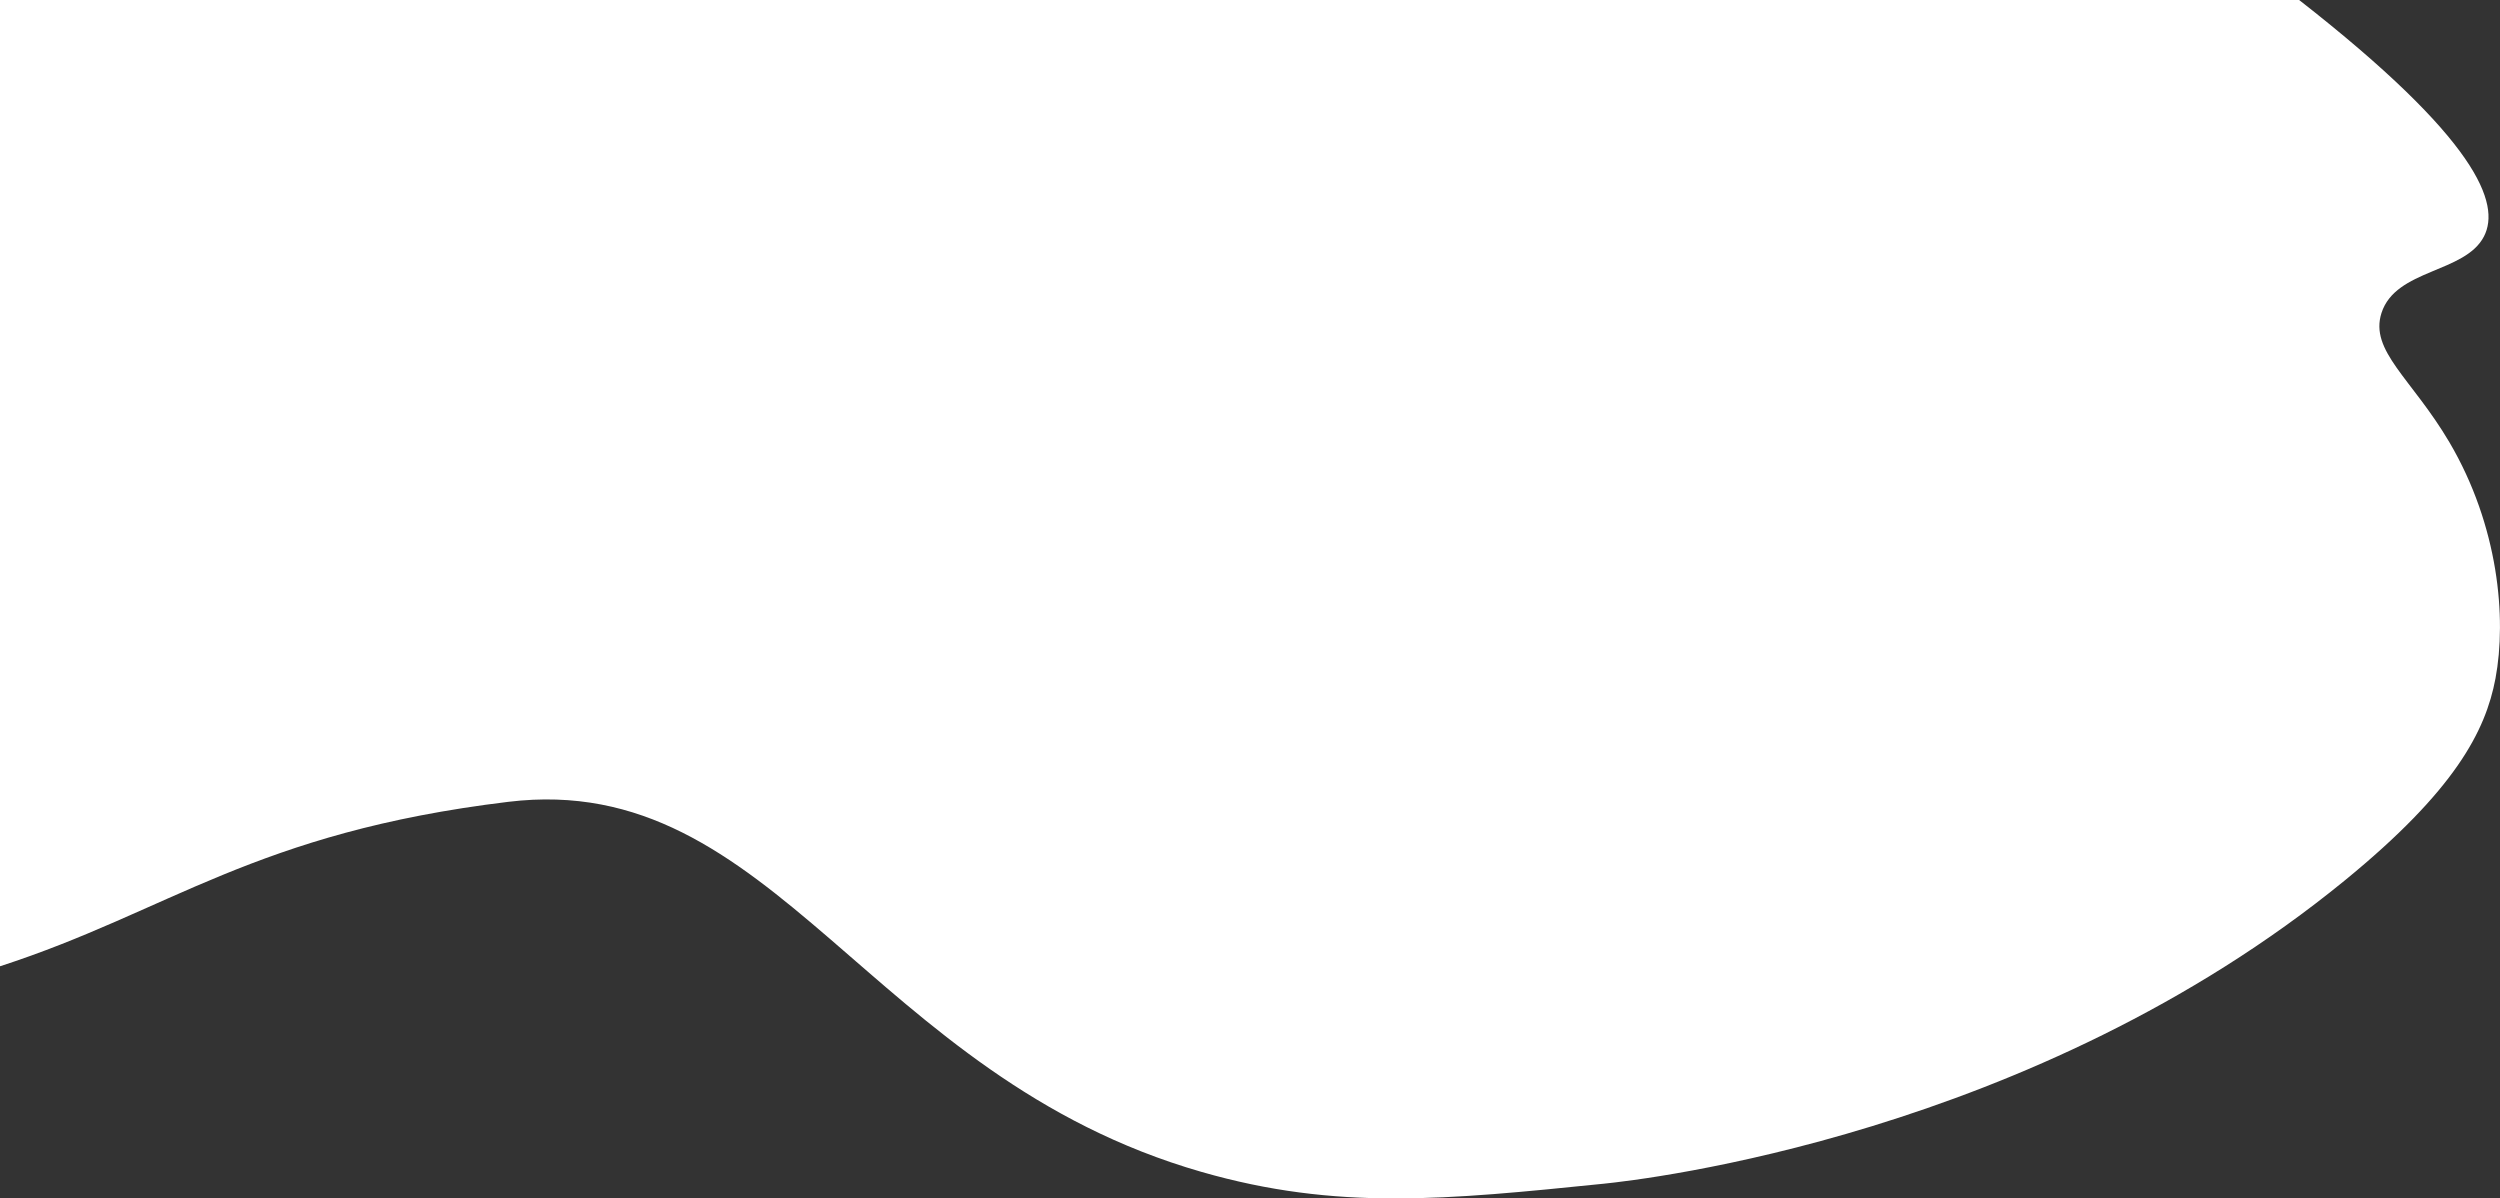 <?xml version="1.0" encoding="UTF-8"?>
<svg id="Layer_2" data-name="Layer 2" xmlns="http://www.w3.org/2000/svg" viewBox="0 0 315 151">
  <rect x="0" y="0" width="315" height="151" fill="#333333" stroke="none"/>
  <defs>
    <style>
      .cls-1 {
        letter-spacing: 0em;
      }

      .cls-2 {
        letter-spacing: 0em;
      }

      .cls-3 {
        font-family: Halcom-Bold, Halcom;
        font-size: 24px;
        font-weight: 700;
      }

      .cls-4 {
        fill: #fff;
        stroke-width: 0px;
      }
    </style>
  </defs>
  <g id="Layer_2-2" data-name="Layer 2">
    <g>
      <path class="cls-4" d="m64.05,101.03c33.62-4.08,45.26,34.53,87.34,46.63,17.07,4.91,30.82,3.51,50.66,1.49,5-.51,54.09-6.09,93.4-38.22,13.87-11.34,17.73-18.8,18.98-25.44,1.42-7.57.41-19.22-5.82-29.79-4.72-8-10.08-11.49-8.54-16.27,1.8-5.56,10.52-5,12.91-9.64,2.12-4.11-.78-12.21-23.29-29.79H0v121.75c21.35-6.91,32.03-16.84,64.05-20.72Z"/>
    </g>
  </g>
</svg>